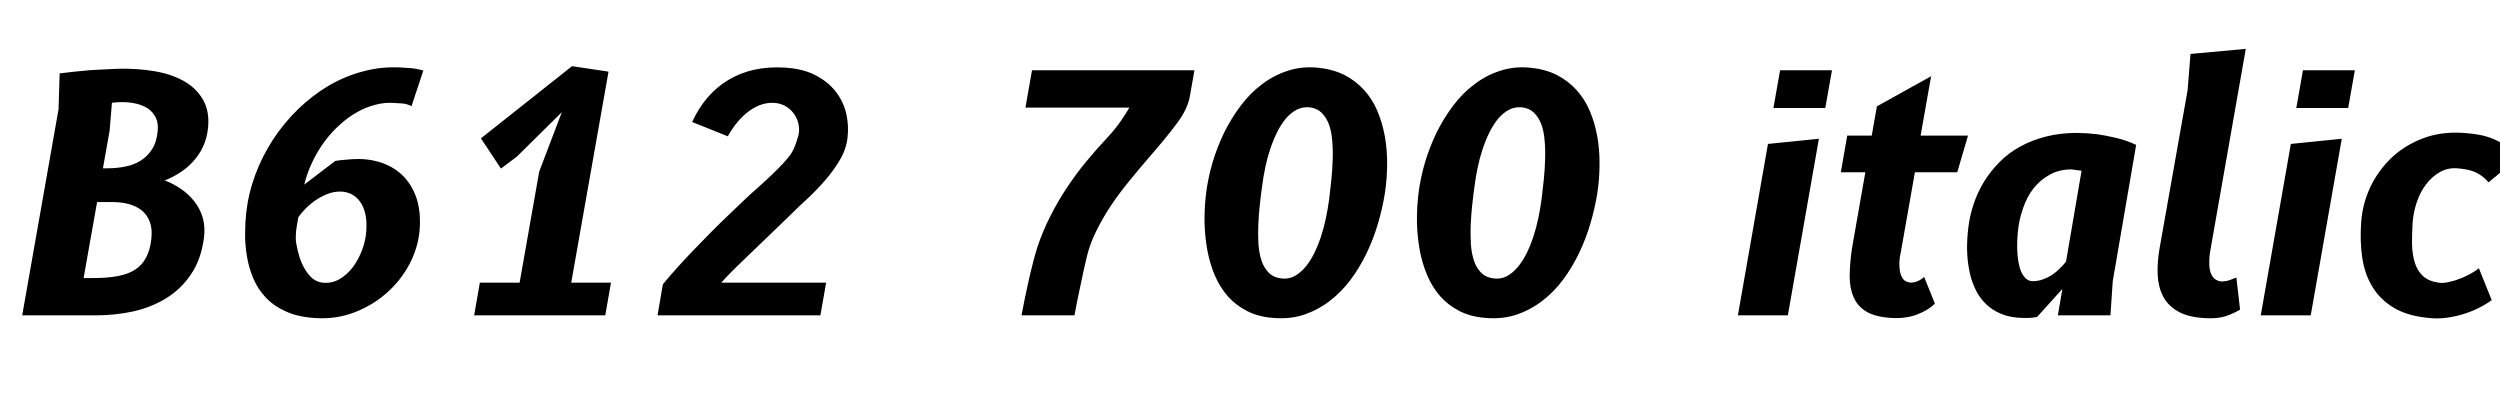 <svg xmlns="http://www.w3.org/2000/svg" xmlns:xlink="http://www.w3.org/1999/xlink" width="183.6" height="29.16"><path fill="black" d="M8.22 7.55L8.05 9.60L7.56 12.36L7.91 12.36Q8.58 12.36 9.21 12.23Q9.84 12.11 10.34 11.79Q10.85 11.47 11.18 10.94Q11.51 10.42 11.58 9.62L11.58 9.62Q11.64 9.02 11.43 8.62Q11.22 8.21 10.85 7.96Q10.48 7.72 9.99 7.61Q9.50 7.50 9.01 7.50L9.01 7.50Q8.84 7.50 8.62 7.51Q8.40 7.52 8.22 7.55L8.22 7.55ZM7.03 23.16L1.63 23.16L4.30 8.02L4.38 5.39Q4.90 5.32 5.49 5.26Q6.08 5.20 6.67 5.15Q7.26 5.11 7.79 5.09Q8.32 5.06 8.71 5.05L8.71 5.05Q10.06 5.02 11.29 5.22Q12.53 5.42 13.46 5.93Q14.39 6.44 14.89 7.29Q15.40 8.14 15.28 9.38L15.28 9.38Q15.20 10.15 14.91 10.77Q14.62 11.39 14.18 11.86Q13.75 12.34 13.21 12.68Q12.67 13.03 12.10 13.25L12.10 13.25Q12.73 13.49 13.30 13.88Q13.87 14.27 14.28 14.80Q14.69 15.32 14.89 15.99Q15.08 16.66 14.98 17.46L14.98 17.46Q14.77 19.06 14.03 20.14Q13.30 21.23 12.21 21.90Q11.12 22.57 9.79 22.87Q8.45 23.16 7.03 23.16L7.03 23.16ZM7.13 14.84L6.14 20.42L6.83 20.42Q7.87 20.42 8.63 20.28Q9.40 20.14 9.91 19.81Q10.43 19.48 10.72 18.93Q11.02 18.38 11.11 17.58L11.11 17.58Q11.20 16.84 11.01 16.31Q10.82 15.79 10.43 15.47Q10.03 15.14 9.47 14.99Q8.92 14.84 8.27 14.84L8.27 14.84L7.13 14.84ZM31.09 5.18L30.22 7.80Q30.08 7.72 29.92 7.67Q29.75 7.62 29.58 7.60Q29.41 7.58 29.24 7.58Q29.08 7.57 28.93 7.56L28.93 7.56Q28.26 7.51 27.58 7.69Q26.89 7.86 26.24 8.23Q25.58 8.59 24.98 9.14Q24.37 9.68 23.86 10.36Q23.35 11.04 22.96 11.85Q22.57 12.66 22.34 13.56L22.34 13.56L24.62 11.82Q24.96 11.76 25.27 11.74Q25.58 11.71 25.86 11.69L25.86 11.69Q26.92 11.62 27.86 11.90Q28.80 12.18 29.50 12.82Q30.19 13.46 30.56 14.47Q30.92 15.48 30.82 16.86L30.82 16.86Q30.71 18.19 30.07 19.40Q29.42 20.62 28.39 21.52Q27.36 22.43 26.03 22.94Q24.70 23.45 23.21 23.36L23.21 23.36Q21.91 23.29 21.01 22.88Q20.11 22.48 19.52 21.85Q18.92 21.22 18.59 20.42Q18.26 19.62 18.13 18.79Q17.99 17.95 18 17.14Q18.01 16.32 18.08 15.64L18.08 15.64Q18.24 14.21 18.75 12.83Q19.26 11.46 20.05 10.25Q20.84 9.04 21.89 8.02Q22.93 7.01 24.14 6.29Q25.36 5.58 26.71 5.23Q28.07 4.87 29.50 4.96L29.50 4.96Q29.71 4.98 30.11 5.00Q30.50 5.02 31.09 5.18L31.09 5.18ZM25.27 14.09L25.27 14.09Q24.84 14.03 24.38 14.14Q23.93 14.26 23.49 14.51Q23.05 14.76 22.64 15.13Q22.24 15.50 21.91 15.95L21.91 15.95Q21.85 16.26 21.81 16.52Q21.77 16.78 21.74 17.01Q21.72 17.24 21.72 17.47Q21.72 17.70 21.77 17.95L21.77 17.95Q21.85 18.41 22.00 18.89Q22.15 19.37 22.39 19.76Q22.62 20.16 22.94 20.44Q23.27 20.71 23.70 20.76L23.70 20.76Q24.36 20.83 24.93 20.50Q25.50 20.17 25.92 19.61Q26.34 19.04 26.60 18.34Q26.86 17.64 26.90 16.97L26.90 16.97Q26.99 15.73 26.55 14.98Q26.11 14.22 25.27 14.09ZM38.16 20.76L39.60 12.60L41.26 8.24L37.96 11.50L36.79 12.38L35.32 10.16L42.01 4.86L44.69 5.26L41.95 20.76L44.87 20.76L44.45 23.16L34.82 23.16L35.24 20.76L38.16 20.76ZM60.25 23.16L48.29 23.16L48.68 20.88Q49.16 20.29 49.76 19.63Q50.36 18.96 51.02 18.28Q51.67 17.60 52.33 16.94Q52.99 16.28 53.60 15.70Q54.20 15.12 54.71 14.64Q55.22 14.16 55.57 13.86L55.57 13.86Q56.24 13.26 56.71 12.81Q57.18 12.36 57.49 12.02Q57.80 11.69 57.99 11.44Q58.18 11.18 58.28 10.96Q58.39 10.73 58.46 10.50Q58.54 10.27 58.62 10.00L58.62 10.00Q58.73 9.62 58.66 9.22Q58.60 8.81 58.37 8.45Q58.15 8.10 57.78 7.85Q57.41 7.61 56.93 7.56L56.93 7.56Q55.96 7.48 55.05 8.13Q54.14 8.78 53.45 10.01L53.45 10.01L50.83 8.96Q51.79 6.88 53.51 5.86Q55.22 4.84 57.56 4.96L57.56 4.96Q58.92 5.03 59.86 5.51Q60.80 5.99 61.37 6.72Q61.94 7.45 62.15 8.35Q62.35 9.24 62.24 10.13L62.24 10.13Q62.14 10.98 61.67 11.76Q61.21 12.54 60.60 13.24Q59.99 13.94 59.32 14.57Q58.64 15.19 58.12 15.71L58.12 15.71Q57.38 16.43 56.61 17.17Q55.84 17.92 55.13 18.59Q54.43 19.26 53.86 19.82Q53.29 20.39 52.97 20.76L52.97 20.76L60.67 20.76L60.25 23.16ZM75.31 7.90L75.79 5.16L87.72 5.16L87.38 7.09Q87.22 8.00 86.44 9.05Q85.66 10.10 84.48 11.45L84.48 11.45Q83.70 12.35 82.96 13.26Q82.21 14.17 81.58 15.11Q80.95 16.06 80.48 17.03Q80.00 18 79.78 19.01L79.78 19.01Q79.68 19.44 79.56 19.97Q79.44 20.51 79.33 21.06Q79.21 21.61 79.10 22.15Q79.00 22.69 78.91 23.16L78.91 23.16L75.02 23.16Q75.10 22.78 75.22 22.13Q75.35 21.48 75.51 20.76Q75.67 20.04 75.85 19.34Q76.02 18.65 76.19 18.14L76.19 18.14Q76.58 16.96 77.14 15.87Q77.69 14.78 78.35 13.79Q79.01 12.79 79.76 11.88Q80.51 10.97 81.30 10.13L81.30 10.13Q81.90 9.49 82.31 8.89Q82.73 8.29 82.94 7.90L82.94 7.90L75.31 7.90ZM93.53 23.35L93.53 23.35Q92.42 23.27 91.60 22.85Q90.77 22.43 90.17 21.76Q89.58 21.08 89.21 20.21Q88.84 19.33 88.66 18.34Q88.48 17.34 88.46 16.27Q88.45 15.20 88.58 14.16L88.58 14.16Q88.72 13.07 89.05 11.93Q89.39 10.80 89.90 9.74Q90.42 8.69 91.12 7.76Q91.81 6.84 92.68 6.19Q93.54 5.53 94.57 5.20Q95.59 4.86 96.77 4.97L96.77 4.97Q97.88 5.08 98.72 5.50Q99.56 5.93 100.17 6.60Q100.78 7.27 101.15 8.14Q101.52 9.01 101.70 10.00Q101.88 10.99 101.87 12.05Q101.87 13.12 101.71 14.16L101.71 14.16Q101.54 15.25 101.21 16.38Q100.88 17.51 100.38 18.56Q99.88 19.61 99.20 20.53Q98.52 21.44 97.66 22.10Q96.80 22.76 95.77 23.11Q94.74 23.45 93.53 23.35ZM92.69 13.67L92.69 13.67Q92.60 14.30 92.52 15.04Q92.44 15.77 92.41 16.50Q92.38 17.23 92.42 17.92Q92.47 18.61 92.65 19.15Q92.83 19.69 93.19 20.04Q93.54 20.39 94.12 20.45L94.12 20.45Q94.62 20.51 95.05 20.29Q95.48 20.06 95.84 19.64Q96.20 19.22 96.49 18.65Q96.78 18.07 97.00 17.41Q97.22 16.75 97.37 16.04Q97.52 15.32 97.61 14.65L97.61 14.65Q97.69 13.99 97.77 13.25Q97.85 12.50 97.87 11.77Q97.90 11.03 97.84 10.35Q97.79 9.67 97.60 9.14Q97.40 8.62 97.06 8.28Q96.71 7.94 96.16 7.88L96.16 7.88Q95.65 7.84 95.22 8.06Q94.79 8.29 94.43 8.71Q94.08 9.13 93.79 9.71Q93.50 10.30 93.28 10.96Q93.06 11.62 92.92 12.31Q92.77 13.01 92.69 13.67ZM109.13 23.35L109.13 23.35Q108.02 23.27 107.20 22.85Q106.37 22.43 105.77 21.76Q105.18 21.08 104.81 20.21Q104.44 19.33 104.26 18.34Q104.08 17.34 104.06 16.27Q104.05 15.20 104.18 14.16L104.18 14.16Q104.32 13.07 104.65 11.93Q104.99 10.80 105.50 9.74Q106.02 8.69 106.72 7.76Q107.41 6.84 108.28 6.19Q109.14 5.53 110.17 5.20Q111.19 4.86 112.37 4.97L112.37 4.97Q113.48 5.08 114.32 5.50Q115.16 5.93 115.77 6.60Q116.38 7.27 116.75 8.14Q117.12 9.01 117.30 10.00Q117.48 10.99 117.47 12.05Q117.47 13.12 117.31 14.16L117.31 14.16Q117.14 15.25 116.81 16.38Q116.48 17.51 115.98 18.56Q115.48 19.61 114.80 20.53Q114.12 21.44 113.26 22.10Q112.40 22.76 111.37 23.11Q110.34 23.45 109.13 23.35ZM108.29 13.67L108.29 13.67Q108.20 14.30 108.12 15.04Q108.04 15.77 108.01 16.50Q107.98 17.23 108.02 17.92Q108.07 18.61 108.25 19.15Q108.43 19.69 108.79 20.04Q109.14 20.39 109.72 20.45L109.72 20.45Q110.22 20.51 110.65 20.29Q111.08 20.06 111.44 19.64Q111.80 19.22 112.09 18.65Q112.38 18.07 112.60 17.41Q112.82 16.75 112.97 16.04Q113.12 15.32 113.21 14.65L113.21 14.65Q113.29 13.99 113.37 13.25Q113.45 12.50 113.47 11.77Q113.50 11.03 113.44 10.35Q113.39 9.67 113.20 9.14Q113.00 8.62 112.66 8.28Q112.31 7.94 111.76 7.88L111.76 7.88Q111.25 7.84 110.82 8.06Q110.39 8.29 110.03 8.71Q109.68 9.13 109.39 9.71Q109.10 10.30 108.88 10.96Q108.66 11.62 108.52 12.31Q108.37 13.01 108.29 13.67ZM133.58 10.19L131.30 23.16L127.63 23.16L129.84 10.57L133.58 10.19ZM130.24 7.93L130.73 5.16L134.54 5.16L134.05 7.93L130.24 7.93ZM140.63 12.65L139.60 18.50Q139.50 18.90 139.49 19.26Q139.48 19.62 139.53 19.91Q139.58 20.20 139.70 20.39Q139.81 20.59 139.97 20.66L139.97 20.66Q140.23 20.78 140.47 20.75Q140.71 20.71 140.90 20.62L140.90 20.62Q141.12 20.51 141.31 20.34L141.31 20.34L142.10 22.30Q141.60 22.79 140.78 23.10Q139.97 23.41 138.91 23.35L138.91 23.35Q137.72 23.28 137.06 22.88Q136.40 22.48 136.12 21.80Q135.83 21.13 135.84 20.23Q135.85 19.32 136.01 18.24L136.01 18.24L136.99 12.65L135.19 12.65L135.66 9.96L137.46 9.96L137.84 7.81L141.82 5.60L141.05 9.96L144.53 9.96L143.74 12.65L140.63 12.65ZM151.73 19.21L152.87 12.54Q152.63 12.50 152.42 12.48Q152.22 12.46 152.14 12.44L152.14 12.44Q151.24 12.44 150.55 12.82Q149.86 13.19 149.36 13.81Q148.87 14.44 148.58 15.27Q148.28 16.10 148.19 17.04L148.19 17.04Q148.12 17.77 148.15 18.43Q148.18 19.08 148.31 19.58Q148.44 20.08 148.69 20.36Q148.93 20.65 149.28 20.65L149.28 20.65Q149.69 20.65 150.05 20.51Q150.42 20.38 150.74 20.16Q151.06 19.94 151.30 19.69Q151.55 19.44 151.73 19.21L151.73 19.21ZM148.60 23.35L148.60 23.35Q147.67 23.34 146.99 23.06Q146.30 22.78 145.82 22.30Q145.33 21.82 145.04 21.17Q144.74 20.53 144.61 19.79Q144.47 19.06 144.46 18.25Q144.46 17.45 144.56 16.66L144.56 16.66Q144.67 15.79 144.96 14.94Q145.25 14.09 145.72 13.32Q146.20 12.55 146.85 11.90Q147.50 11.24 148.35 10.77Q149.20 10.30 150.25 10.03Q151.30 9.76 152.54 9.76L152.54 9.76Q153.28 9.77 154.02 9.86L154.02 9.86Q154.67 9.95 155.42 10.13Q156.18 10.31 156.88 10.64L156.88 10.64L155.16 20.65L154.99 23.16L151.13 23.16L151.46 21.22L149.60 23.28Q149.47 23.30 149.26 23.33Q149.04 23.36 148.60 23.35ZM158.60 18.23L160.66 6.61L160.87 3.96L164.93 3.59L162.34 18.32Q162.26 18.71 162.25 19.09Q162.23 19.48 162.29 19.80Q162.35 20.12 162.52 20.35Q162.70 20.58 163.01 20.65L163.01 20.65Q163.16 20.69 163.34 20.66Q163.52 20.64 163.70 20.59Q163.87 20.53 164.01 20.47Q164.15 20.41 164.24 20.38L164.24 20.38L164.51 22.74Q163.99 23.05 163.39 23.24Q162.78 23.42 161.89 23.36L161.89 23.36Q160.68 23.29 159.95 22.87Q159.22 22.45 158.86 21.77Q158.50 21.08 158.46 20.18Q158.42 19.27 158.60 18.23L158.60 18.23ZM171.98 10.19L169.70 23.16L166.03 23.16L168.24 10.57L171.98 10.19ZM168.64 7.93L169.13 5.16L172.94 5.16L172.45 7.93L168.64 7.93ZM184.88 11.63L182.76 13.39Q182.48 13.07 182.20 12.88Q181.91 12.68 181.62 12.58Q181.33 12.47 181.03 12.43Q180.73 12.38 180.44 12.36L180.44 12.36Q179.76 12.31 179.18 12.64Q178.60 12.97 178.17 13.54Q177.74 14.10 177.49 14.85Q177.23 15.60 177.18 16.40L177.18 16.40Q177.13 17.21 177.14 17.95Q177.16 18.70 177.34 19.28Q177.52 19.87 177.93 20.26Q178.34 20.65 179.09 20.76L179.09 20.76Q179.40 20.81 179.81 20.72Q180.22 20.64 180.62 20.48Q181.03 20.33 181.41 20.12Q181.79 19.91 182.05 19.70L182.05 19.70L182.99 22.04Q182.56 22.36 182.03 22.62Q181.51 22.88 180.93 23.06Q180.35 23.24 179.72 23.33Q179.10 23.42 178.48 23.36L178.48 23.36Q176.88 23.23 175.85 22.63Q174.82 22.03 174.24 21.08Q173.66 20.14 173.48 18.90Q173.30 17.66 173.41 16.26L173.41 16.26Q173.51 14.95 174.08 13.73Q174.66 12.52 175.63 11.59Q176.60 10.67 177.94 10.16Q179.28 9.65 180.92 9.76L180.92 9.76Q181.57 9.80 182.13 9.91Q182.69 10.02 183.17 10.23Q183.66 10.44 184.09 10.78Q184.51 11.12 184.88 11.63L184.88 11.63Z"/></svg>